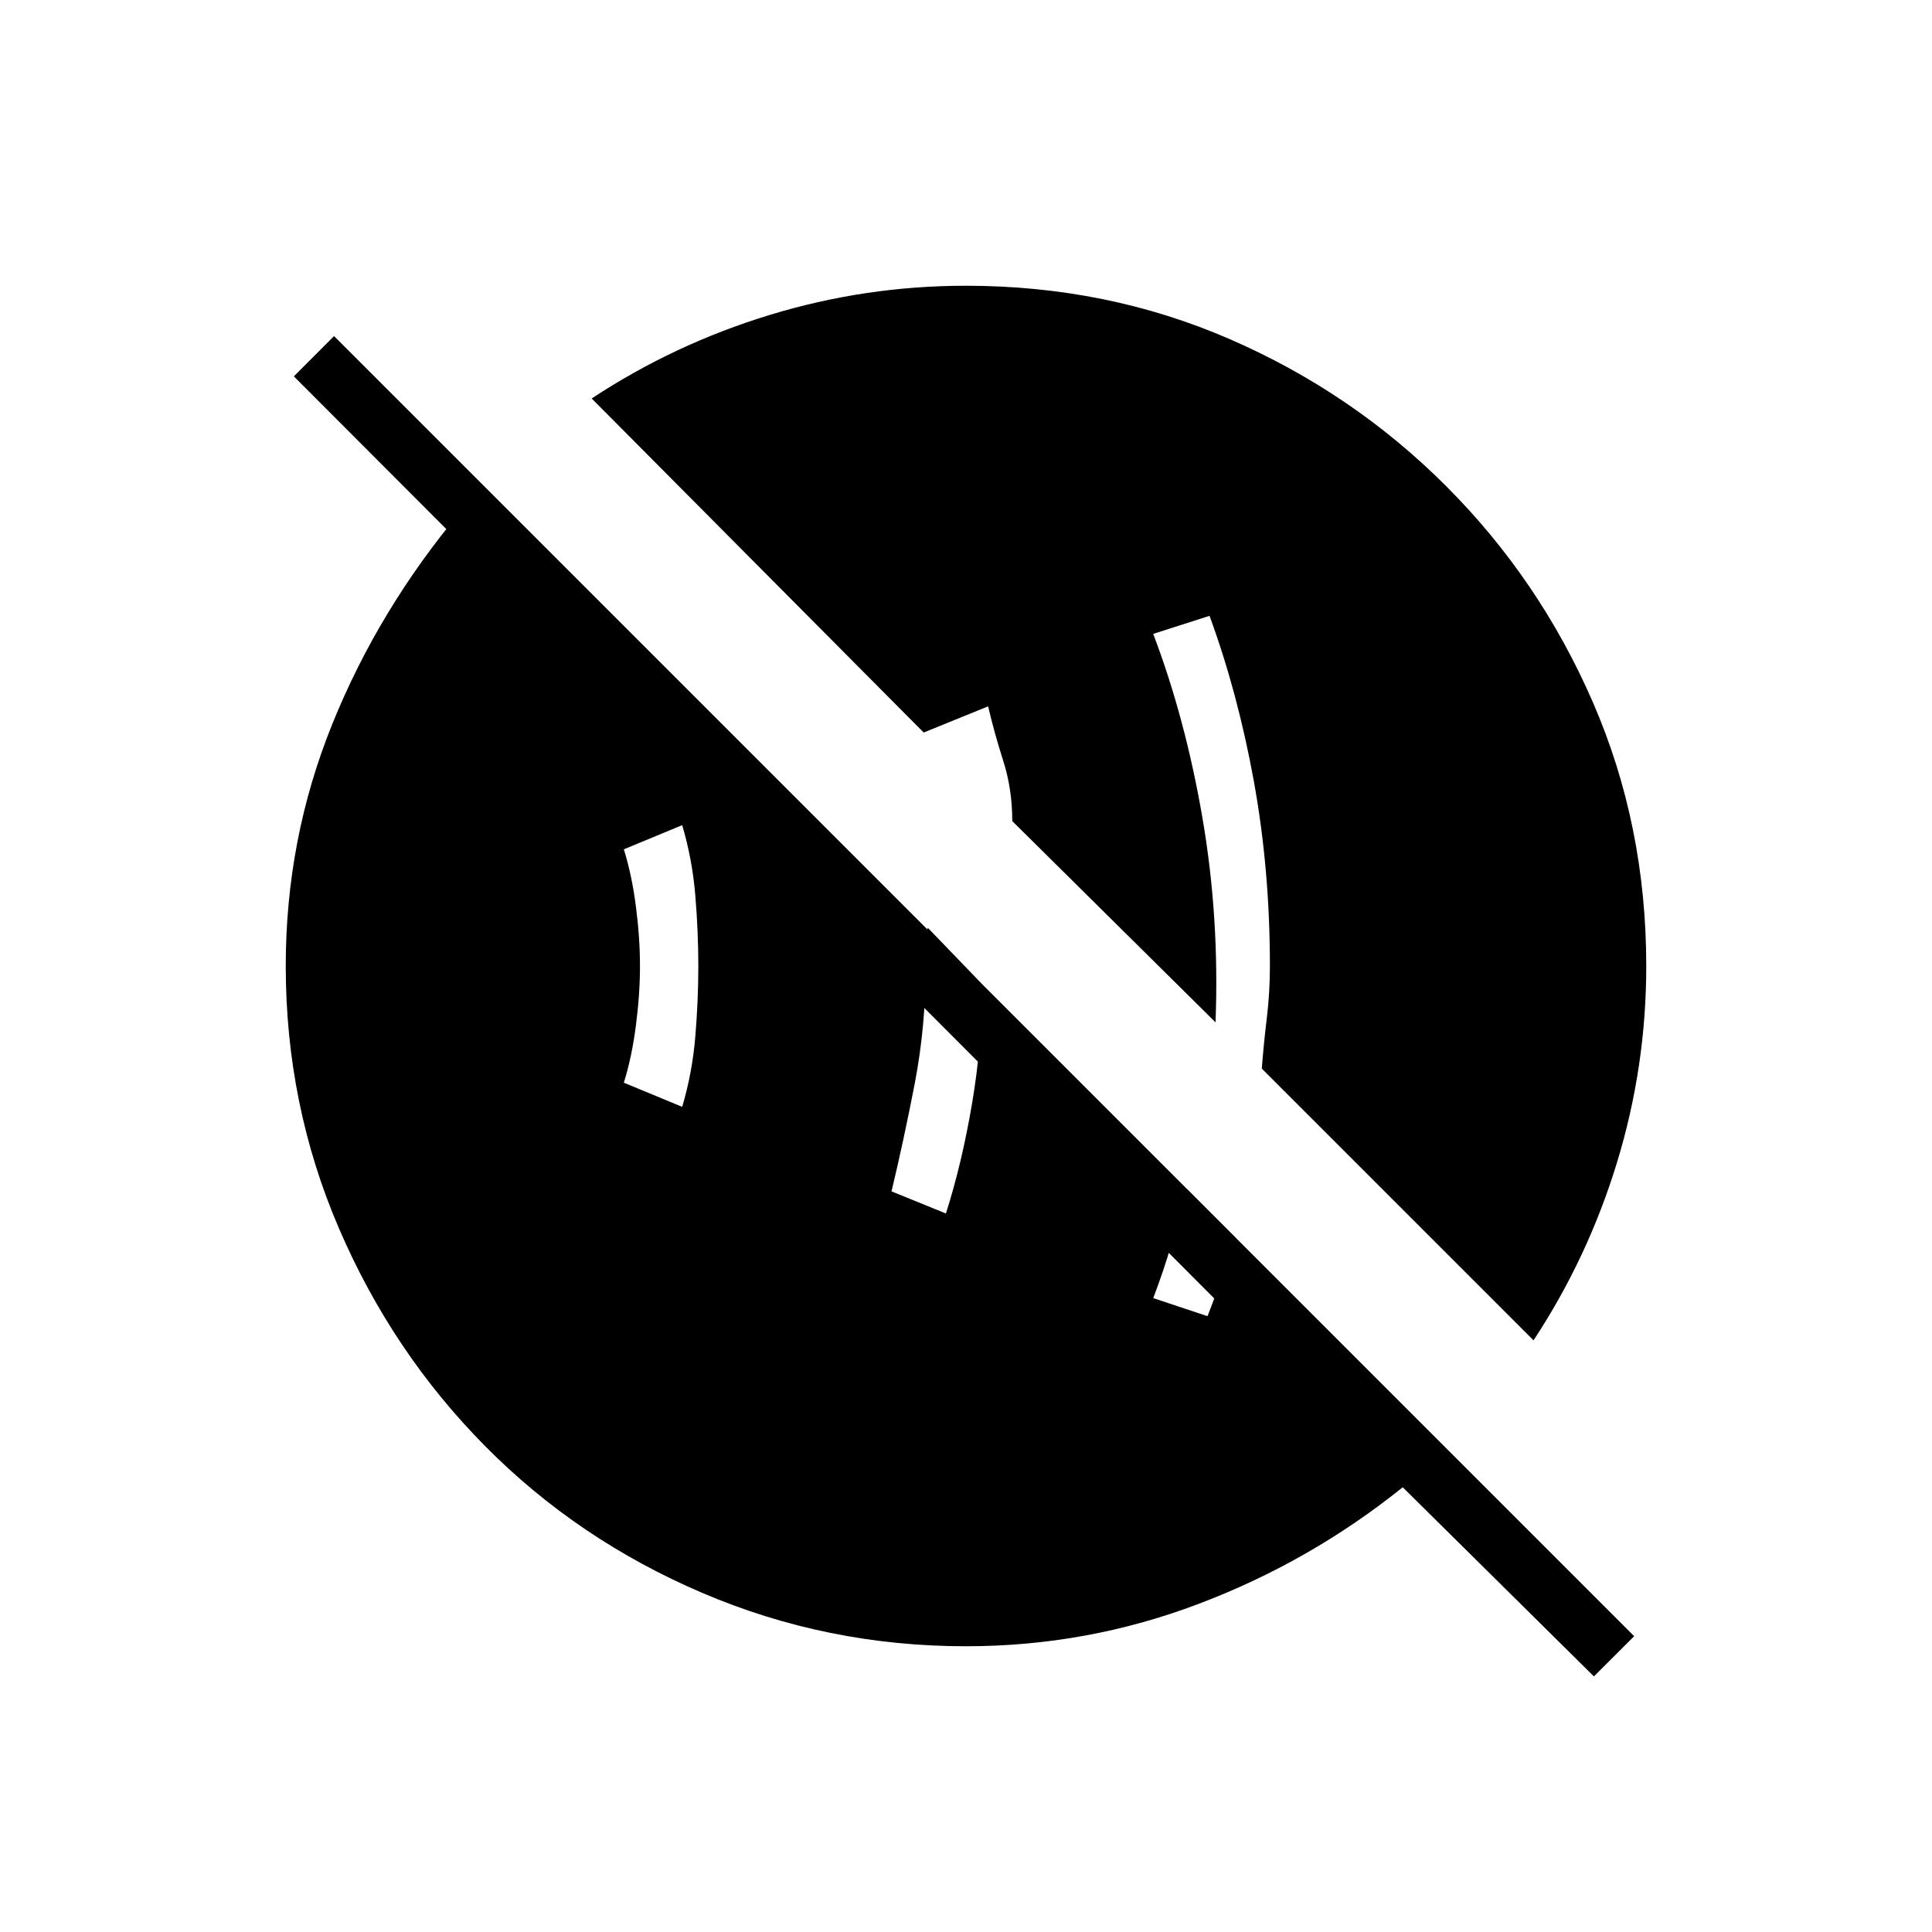 <svg xmlns="http://www.w3.org/2000/svg" height="20" width="20"><path d="M12.5 13.625q.083-.208.146-.406.062-.198.146-.407l-.5-.5q-.084.292-.167.573-.083.282-.187.553Zm-2.708-1.063q.166-.52.27-1.135.105-.615.105-1.239l-.563-.584q-.021.125-.021.208V10q0 .625-.114 1.219-.115.593-.24 1.114Zm-2.73-1.104q.105-.354.136-.729.031-.375.031-.729t-.031-.729q-.031-.375-.136-.729l-.604.25q.084.27.125.593.042.323.042.615t-.042.615q-.041.323-.125.593Zm9.438 5.896-1.979-1.958q-.959.771-2.115 1.208-1.156.438-2.406.438-1.438 0-2.729-.552-1.292-.552-2.25-1.521-.959-.969-1.511-2.25-.552-1.281-.552-2.719 0-1.312.48-2.5.479-1.188 1.333-2.208h.5l10.104 10.104h-.854L3.042 3.896l.416-.417 13.459 13.459Zm-.625-3.479-2.813-2.813q.021-.27.053-.531.031-.26.031-.531 0-1-.167-1.917-.167-.916-.458-1.708l-.583.187q.333.876.51 1.907.177 1.031.135 2.114L10.479 8.5q0-.333-.094-.625-.093-.292-.156-.563l-.667.271-3.437-3.458q.854-.563 1.844-.865.989-.302 2.031-.302 1.458 0 2.729.552 1.271.552 2.24 1.521.969.969 1.521 2.24.552 1.271.552 2.729 0 1.042-.302 2.031-.302.99-.865 1.844Z"/></svg>